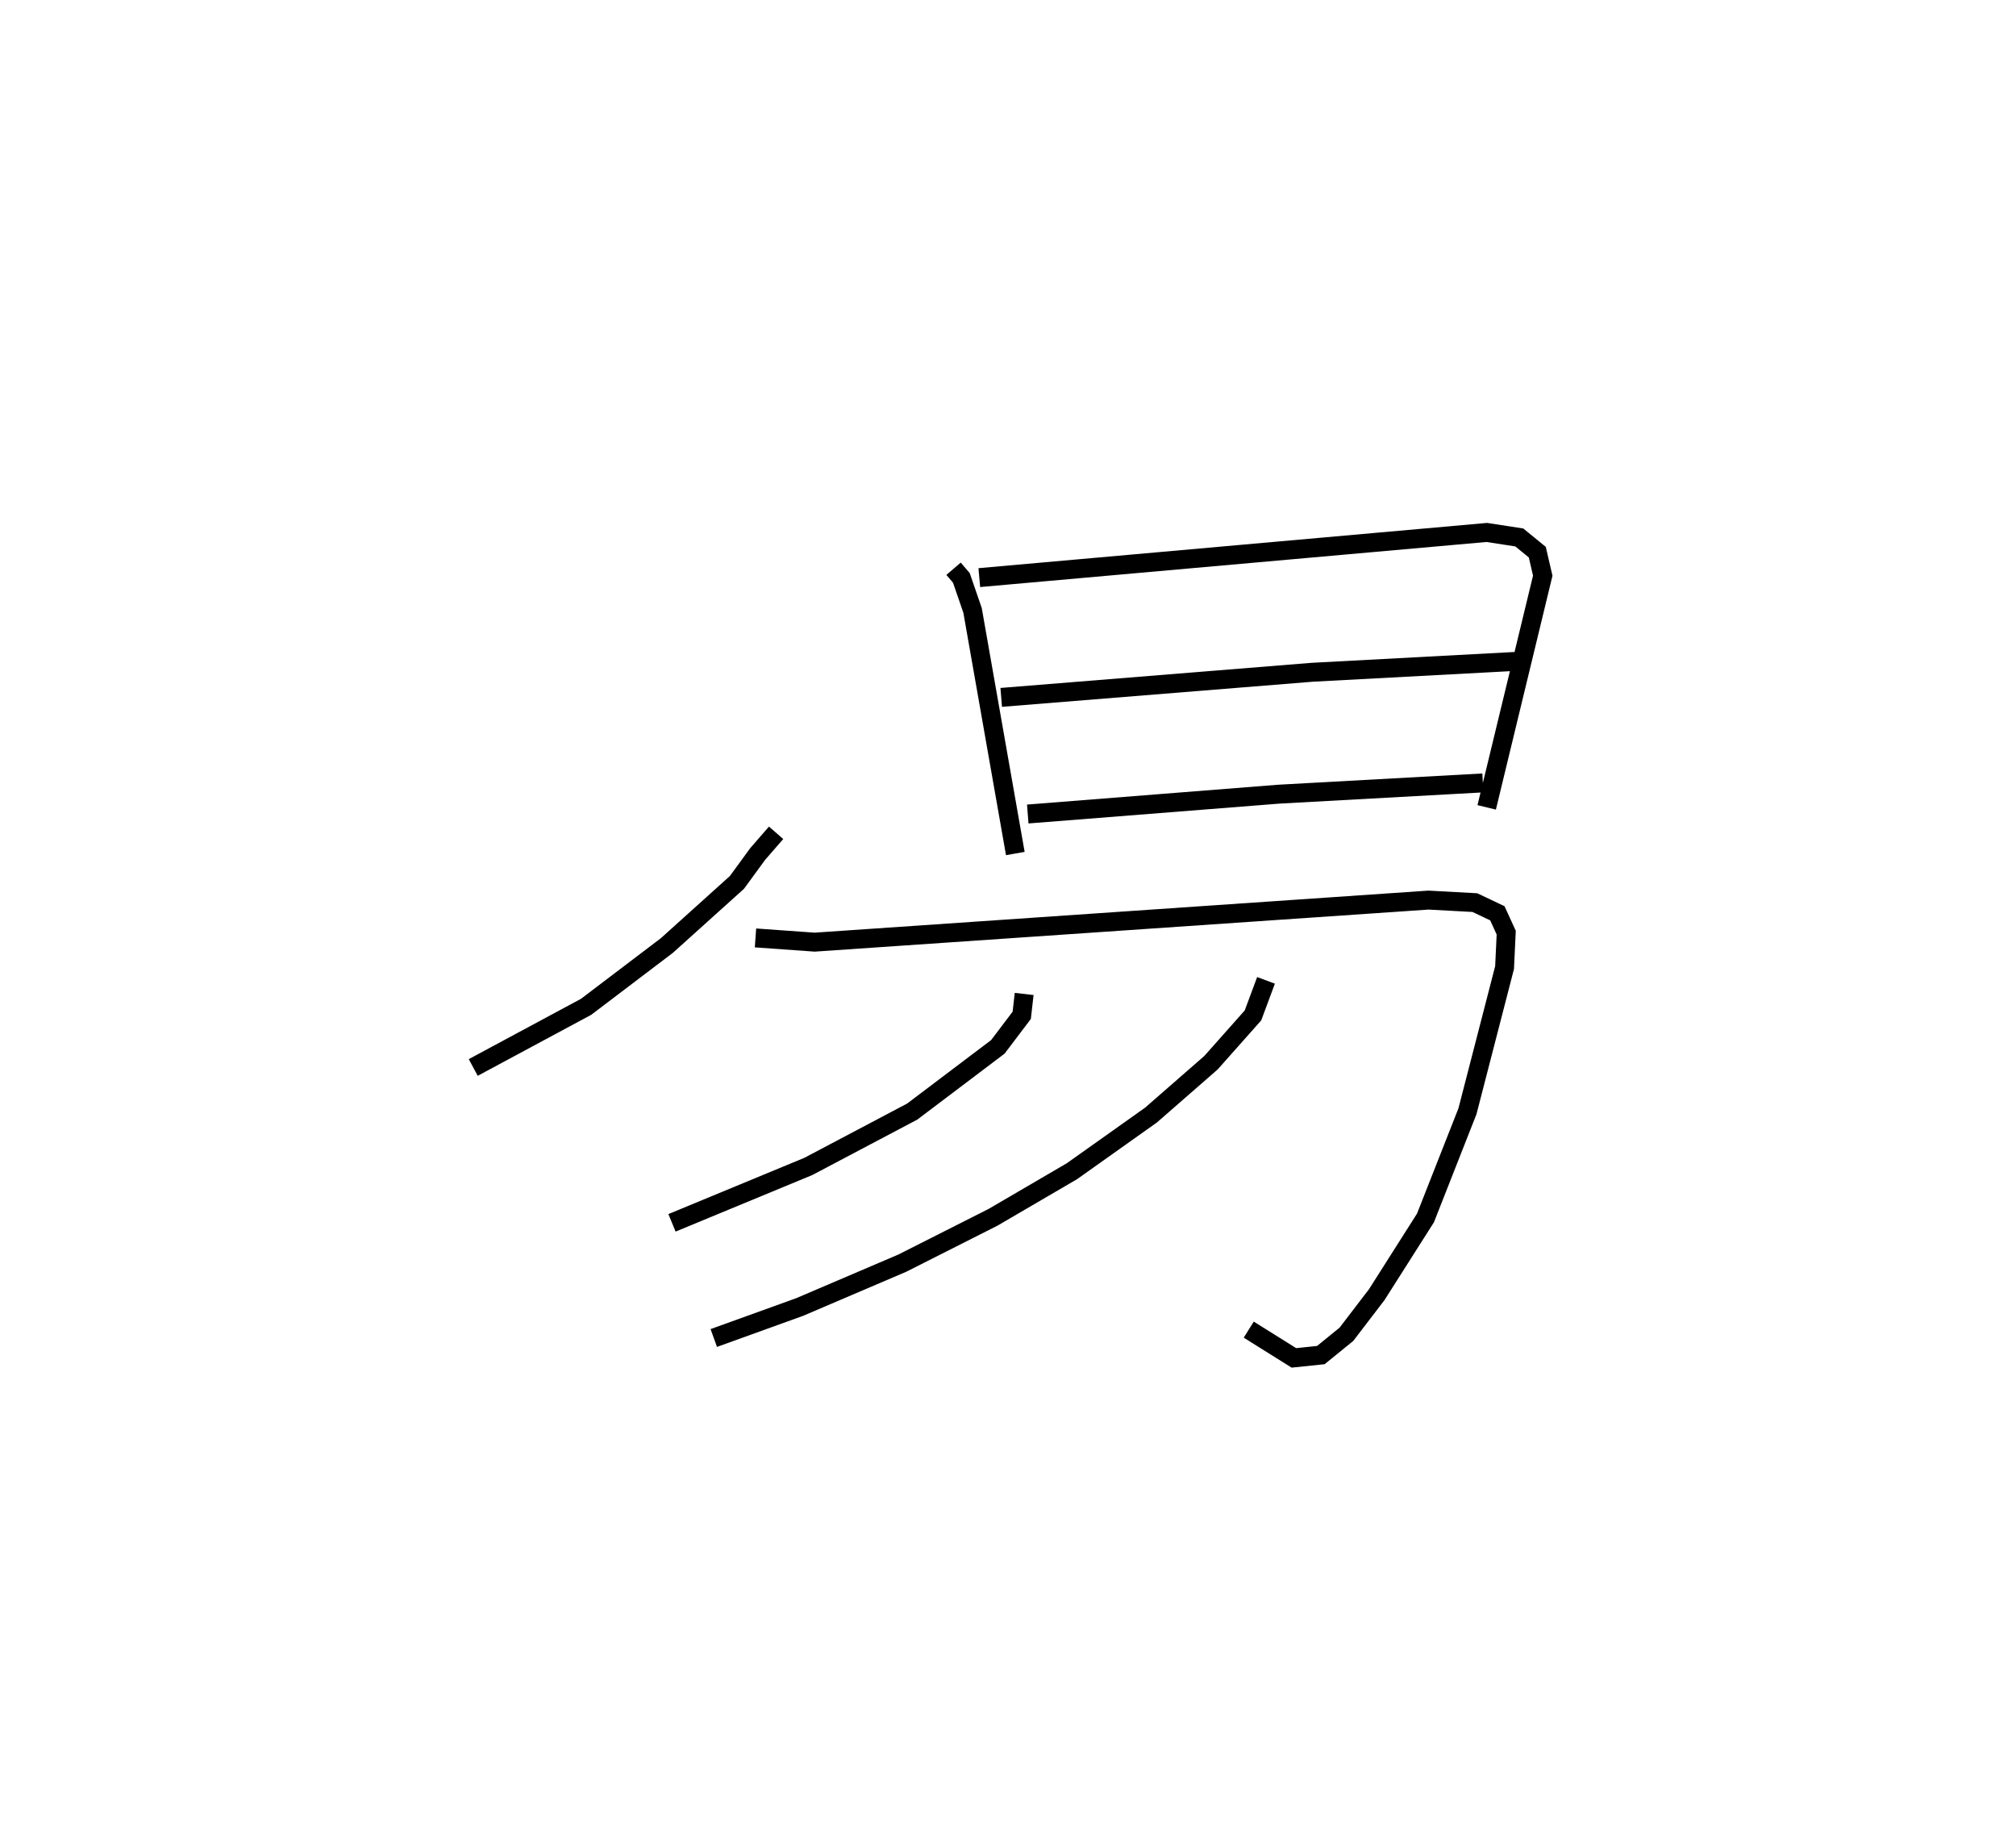 <?xml version="1.0" encoding="utf-8" ?>
<svg baseProfile="full" height="96.712" version="1.1" width="106.497" xmlns="http://www.w3.org/2000/svg" xmlns:ev="http://www.w3.org/2001/xml-events" xmlns:xlink="http://www.w3.org/1999/xlink"><defs /><rect fill="white" height="96.712" width="106.497" x="0" y="0" /><path d="M33.837,25 m0.0,0.0 m16.535,5.037 l0.412,0.481 0.592,1.717 l2.259,12.842 m-1.902,-14.572 l26.808,-2.385 1.717,0.264 l0.951,0.777 0.288,1.242 l-2.961,12.236 m-25.646,-5.808 l16.418,-1.326 10.855,-0.58 m-25.871,8.065 l13.263,-1.048 10.778,-0.594 m-37.335,2.635 l-0.972,1.117 -1.096,1.501 l-3.7,3.332 -4.267,3.238 l-5.964,3.205 m14.91,-6.842 l3.127,0.223 32.423,-2.221 l2.452,0.133 1.188,0.564 l0.468,1.022 -0.087,1.846 l-1.96,7.586 -2.218,5.635 l-2.574,4.051 -1.604,2.095 l-1.35,1.097 -1.423,0.148 l-2.385,-1.492 m-11.864,-17.728 l-0.128,1.128 -1.261,1.665 l-4.523,3.418 -5.49,2.898 l-7.202,2.979 m31.38,-12.806 l-0.688,1.85 -2.216,2.496 l-3.17,2.767 -4.178,2.966 l-4.17,2.435 -4.79,2.42 l-5.421,2.316 -4.539,1.638 " fill="none" stroke="black" stroke-width="1" /></svg>